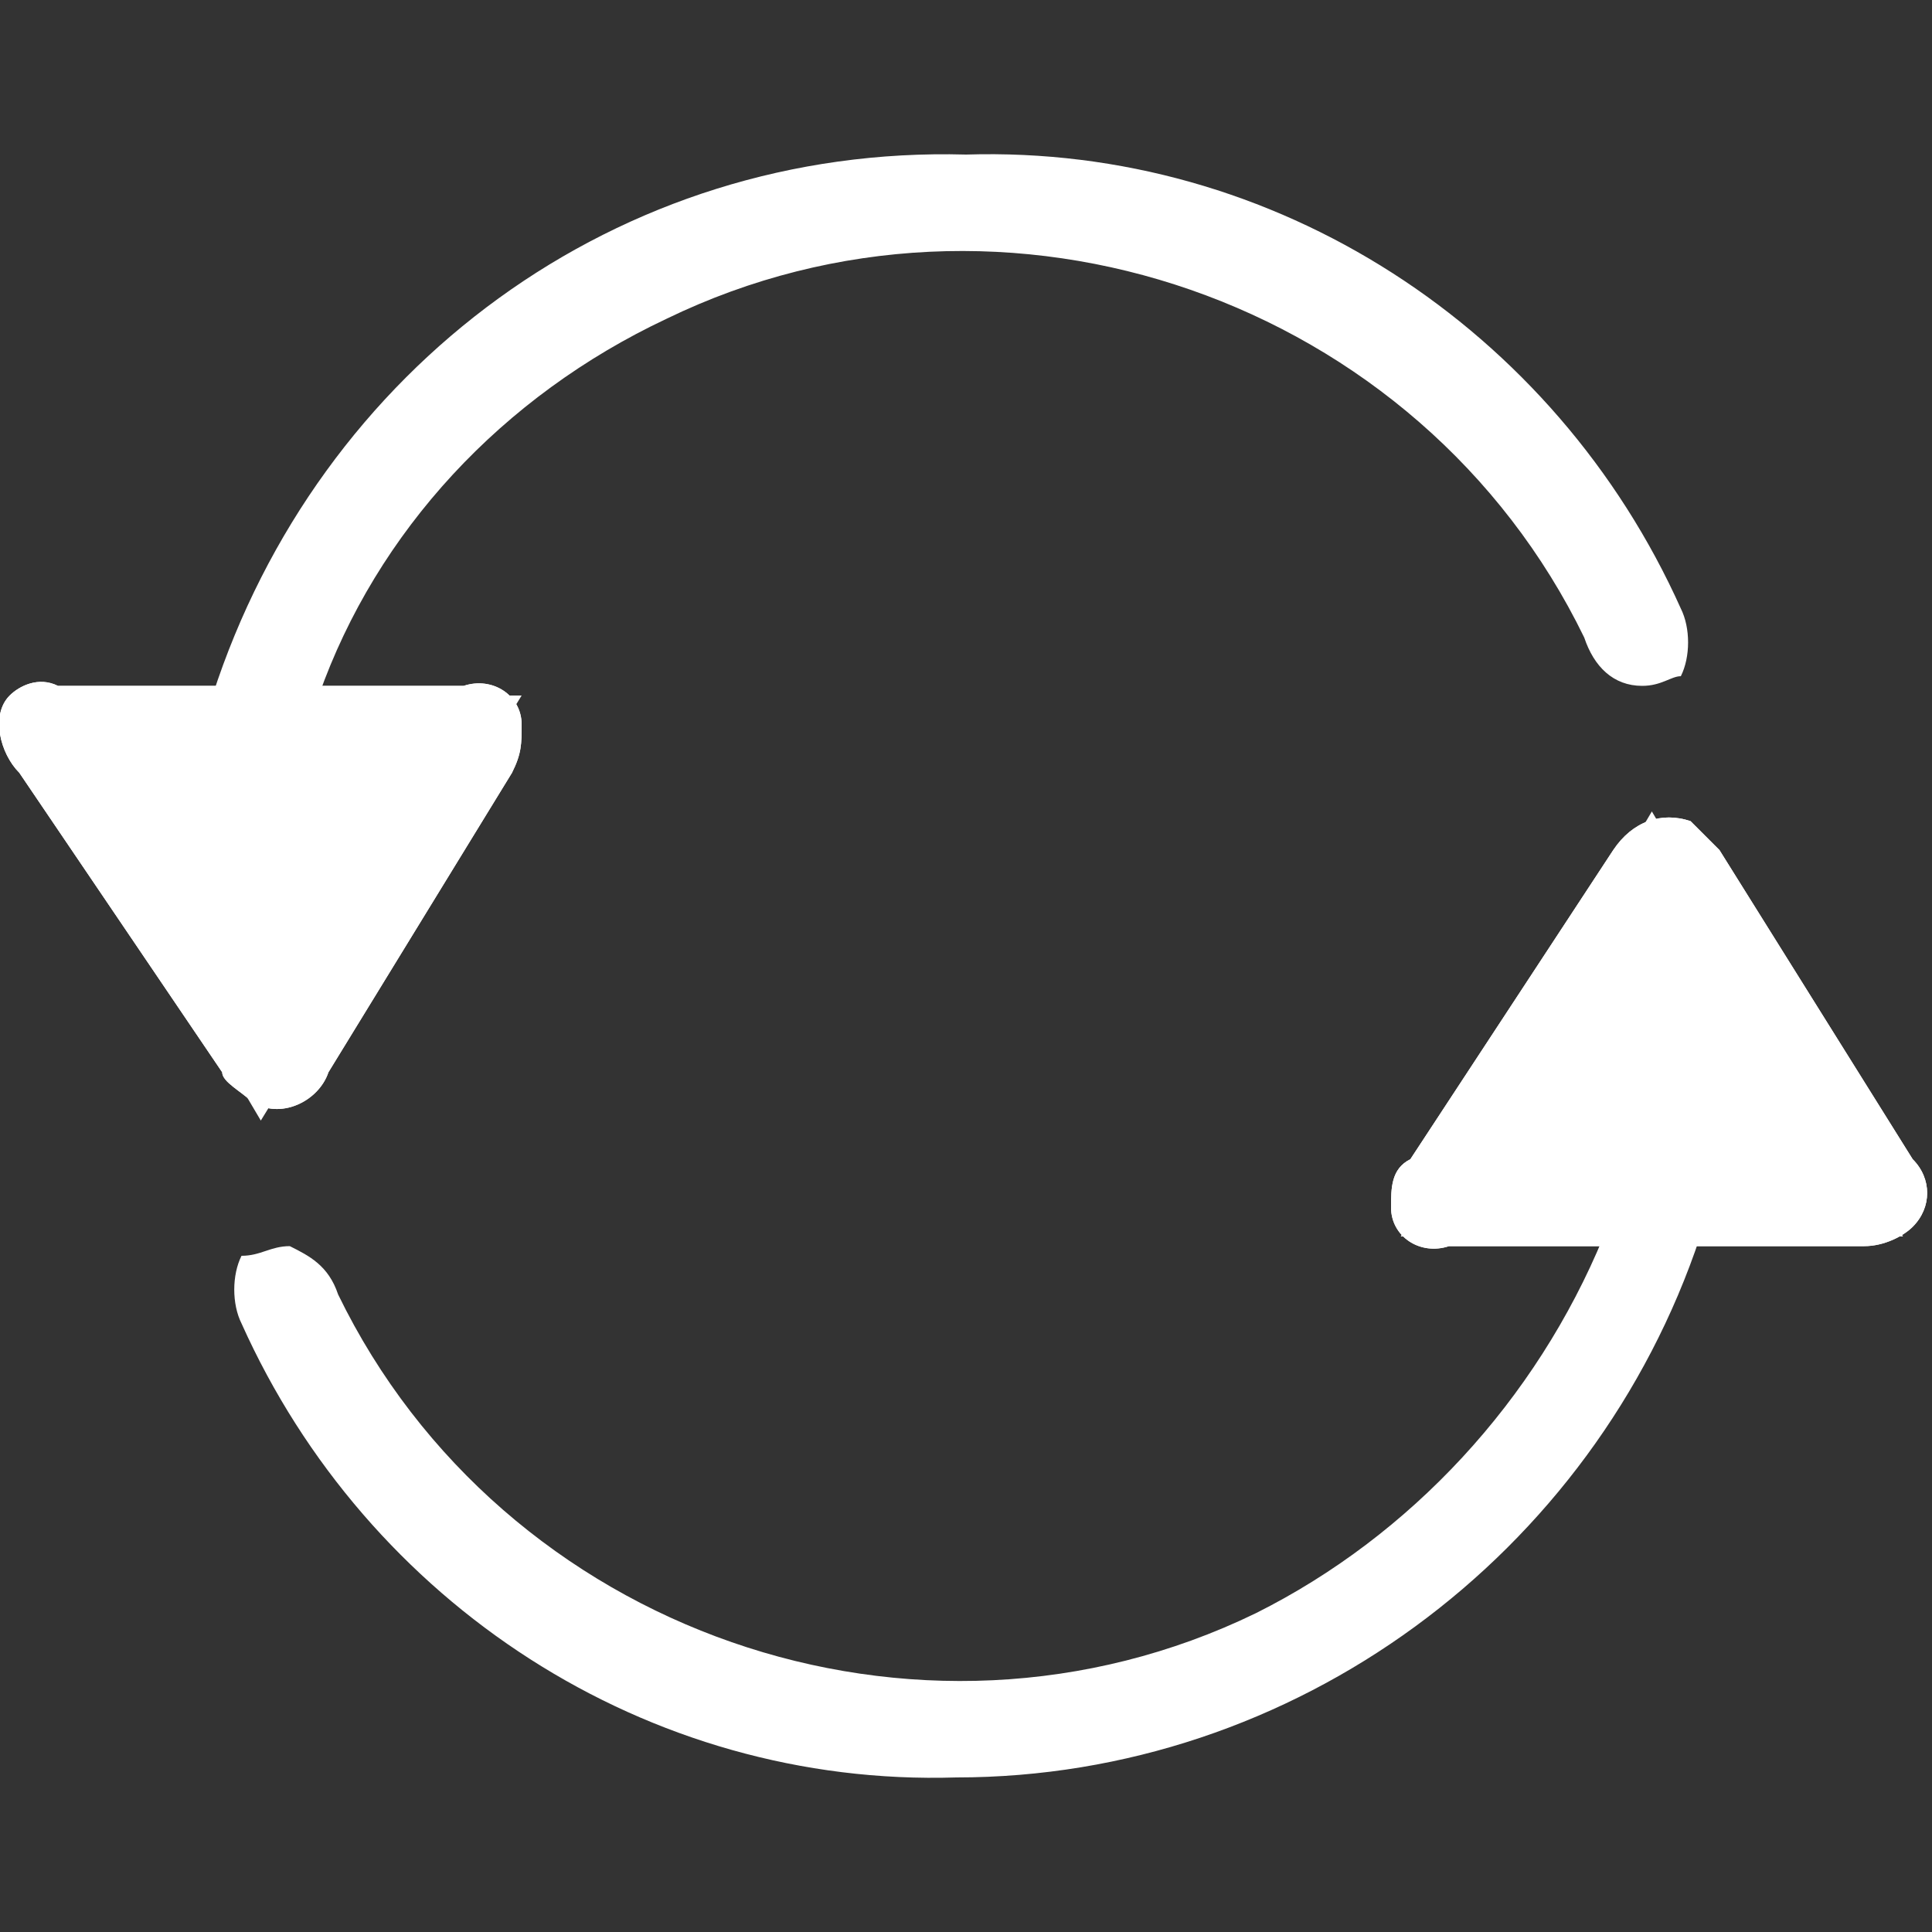 <?xml version="1.0" encoding="utf-8"?>
<!-- Generator: Adobe Illustrator 21.1.0, SVG Export Plug-In . SVG Version: 6.00 Build 0)  -->
<svg version="1.1" id="Layer_1" xmlns="http://www.w3.org/2000/svg" xmlns:xlink="http://www.w3.org/1999/xlink" x="0px" y="0px"
	 viewBox="0 0 20 20" style="enable-background:new 0 0 20 20;" xml:space="preserve">
<rect x="0" y="0" width="20" height="20" fill="#333333" stroke="none"/>
<style type="text/css">
	.st0{fill:#FFFFFF;}
</style>
<g>
	<path class="st0" d="M0.2,8C0,7.8-0.1,7.4,0.1,7.2c0.1-0.1,0.3-0.2,0.5-0.1h4.2C5.1,7,5.4,7.2,5.4,7.5c0,0.2,0,0.3-0.1,0.5
		l-1.9,3.1c-0.1,0.3-0.5,0.5-0.8,0.3c-0.1-0.1-0.3-0.2-0.3-0.3L0.2,8z"/>
	<path class="st0" d="M0.2,8C0,7.8-0.1,7.4,0.1,7.2c0.1-0.1,0.3-0.2,0.5-0.1h4.2C5.1,7,5.4,7.2,5.4,7.5c0,0.2,0,0.3-0.1,0.5
		l-1.9,3.1c-0.1,0.3-0.5,0.5-0.8,0.3c-0.1-0.1-0.3-0.2-0.3-0.3L0.2,8z"/>
	<path class="st0" d="M19.8,12c0.2,0.2,0.2,0.5,0,0.7c-0.1,0.1-0.3,0.2-0.5,0.2H15c-0.3,0.1-0.6-0.1-0.6-0.4c0-0.2,0-0.4,0.2-0.5
		l2.1-3.2c0.2-0.3,0.5-0.4,0.8-0.3c0.1,0.1,0.2,0.2,0.3,0.3L19.8,12z"/>
	<path class="st0" d="M19.8,12c0.2,0.2,0.2,0.5,0,0.7c-0.1,0.1-0.3,0.2-0.5,0.2H15c-0.3,0.1-0.6-0.1-0.6-0.4c0-0.2,0-0.4,0.2-0.5
		l2.1-3.2c0.2-0.3,0.5-0.4,0.8-0.3c0.1,0.1,0.2,0.2,0.3,0.3L19.8,12z"/>
	<path class="st0" d="M16.4,6.6c-1.7-3.5-6-5-9.5-3.3C5.2,4.1,3.9,5.5,3.3,7.2h2.1l-2.7,4.4L0.1,7.2h2.1C3.3,3.8,6.4,1.5,10,1.6
		c3.2-0.1,6.1,1.8,7.4,4.7l0,0c0.1,0.2,0.1,0.5,0,0.7C17.3,7,17.2,7.1,17,7.1C16.7,7.1,16.5,6.9,16.4,6.6z"/>
	<path class="st0" d="M3.5,13.4c1.7,3.5,6,5,9.5,3.3c1.6-0.8,2.9-2.2,3.6-3.9h-2.1l2.6-4.4l2.6,4.4h-2.1c-1.1,3.3-4.2,5.6-7.7,5.6
		c-3.2,0.1-6.1-1.8-7.4-4.7l0,0c-0.1-0.2-0.1-0.5,0-0.7C2.7,13,2.8,12.9,3,12.9C3.2,13,3.4,13.1,3.5,13.4z"/>
</g>
</svg>
